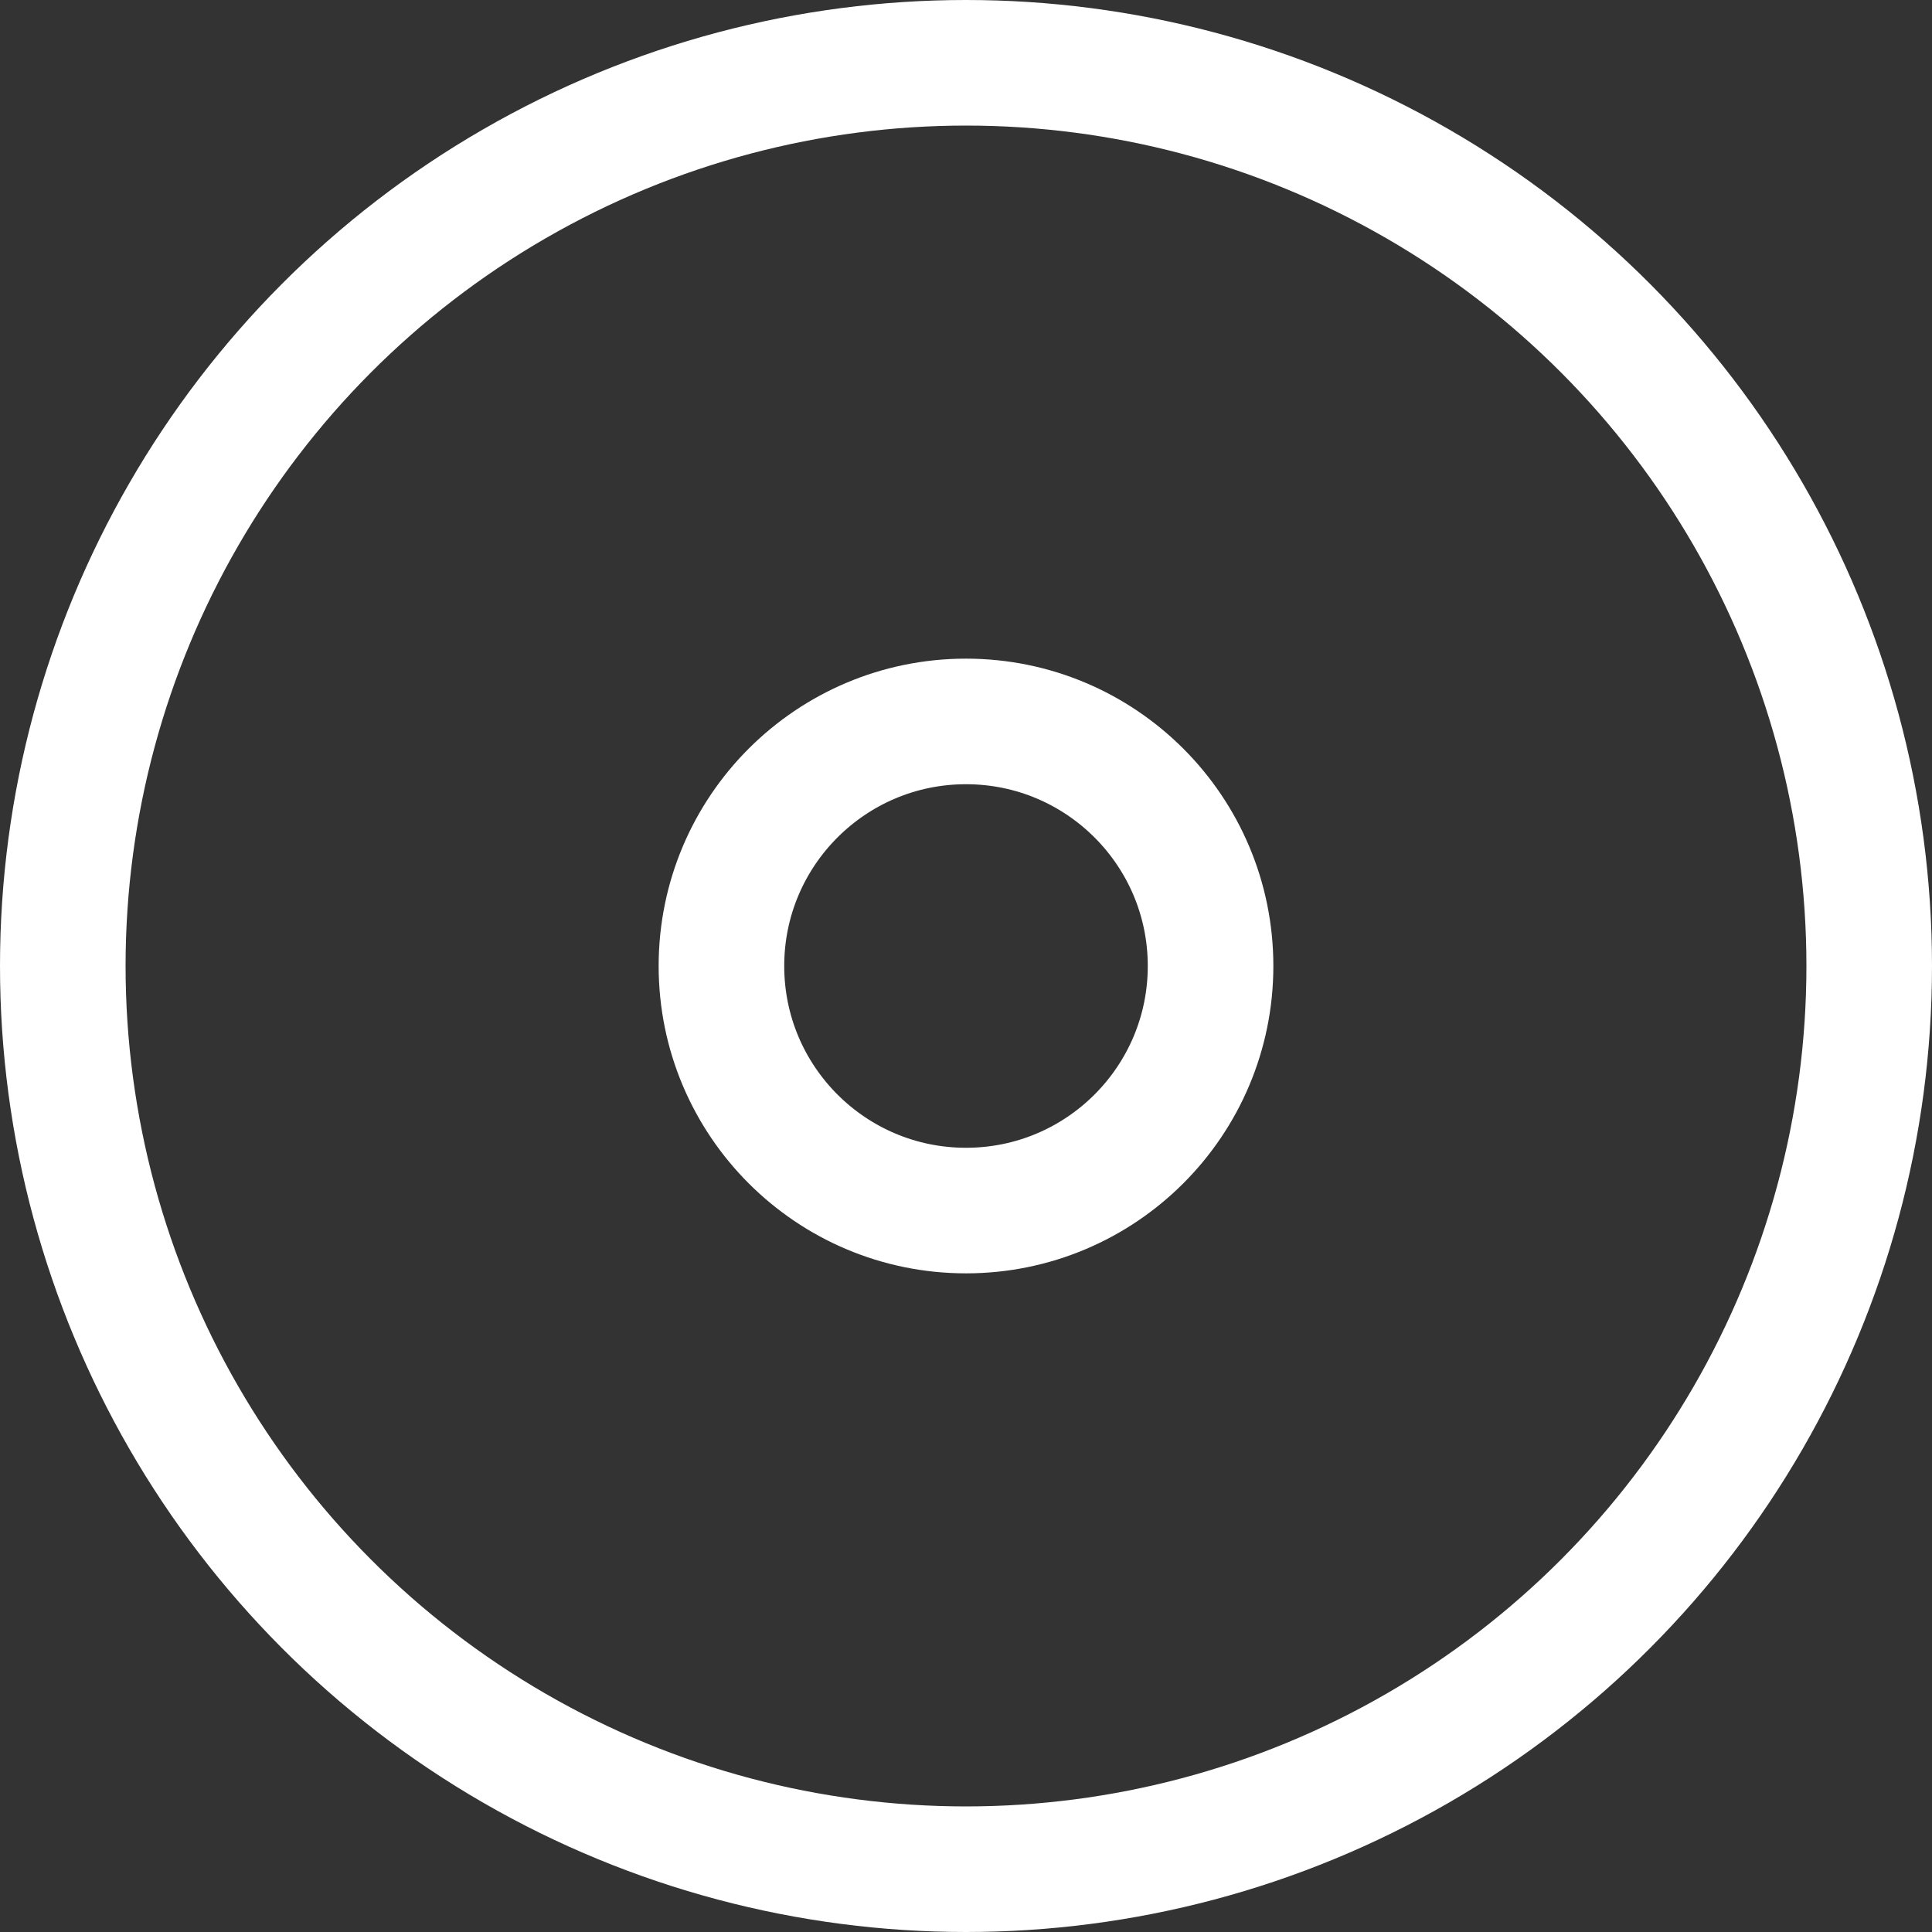 <svg xmlns="http://www.w3.org/2000/svg" width="58" height="58" viewBox="0 0 58 58" id="default_album">
    <rect x="0" y="0" width="58" height="58" fill="#333333" stroke="none"/>
    <g fill="none" fill-rule="evenodd" opacity="1">
        <path d="M0 0h58v58H0z"/>
        <circle cx="29" cy="29" r="7.342" stroke="#FFF" stroke-width="3.77"/>
        <circle cx="29" cy="29" r="27.115" stroke="#FFF" stroke-width="3.77"/>
    </g>
</svg>